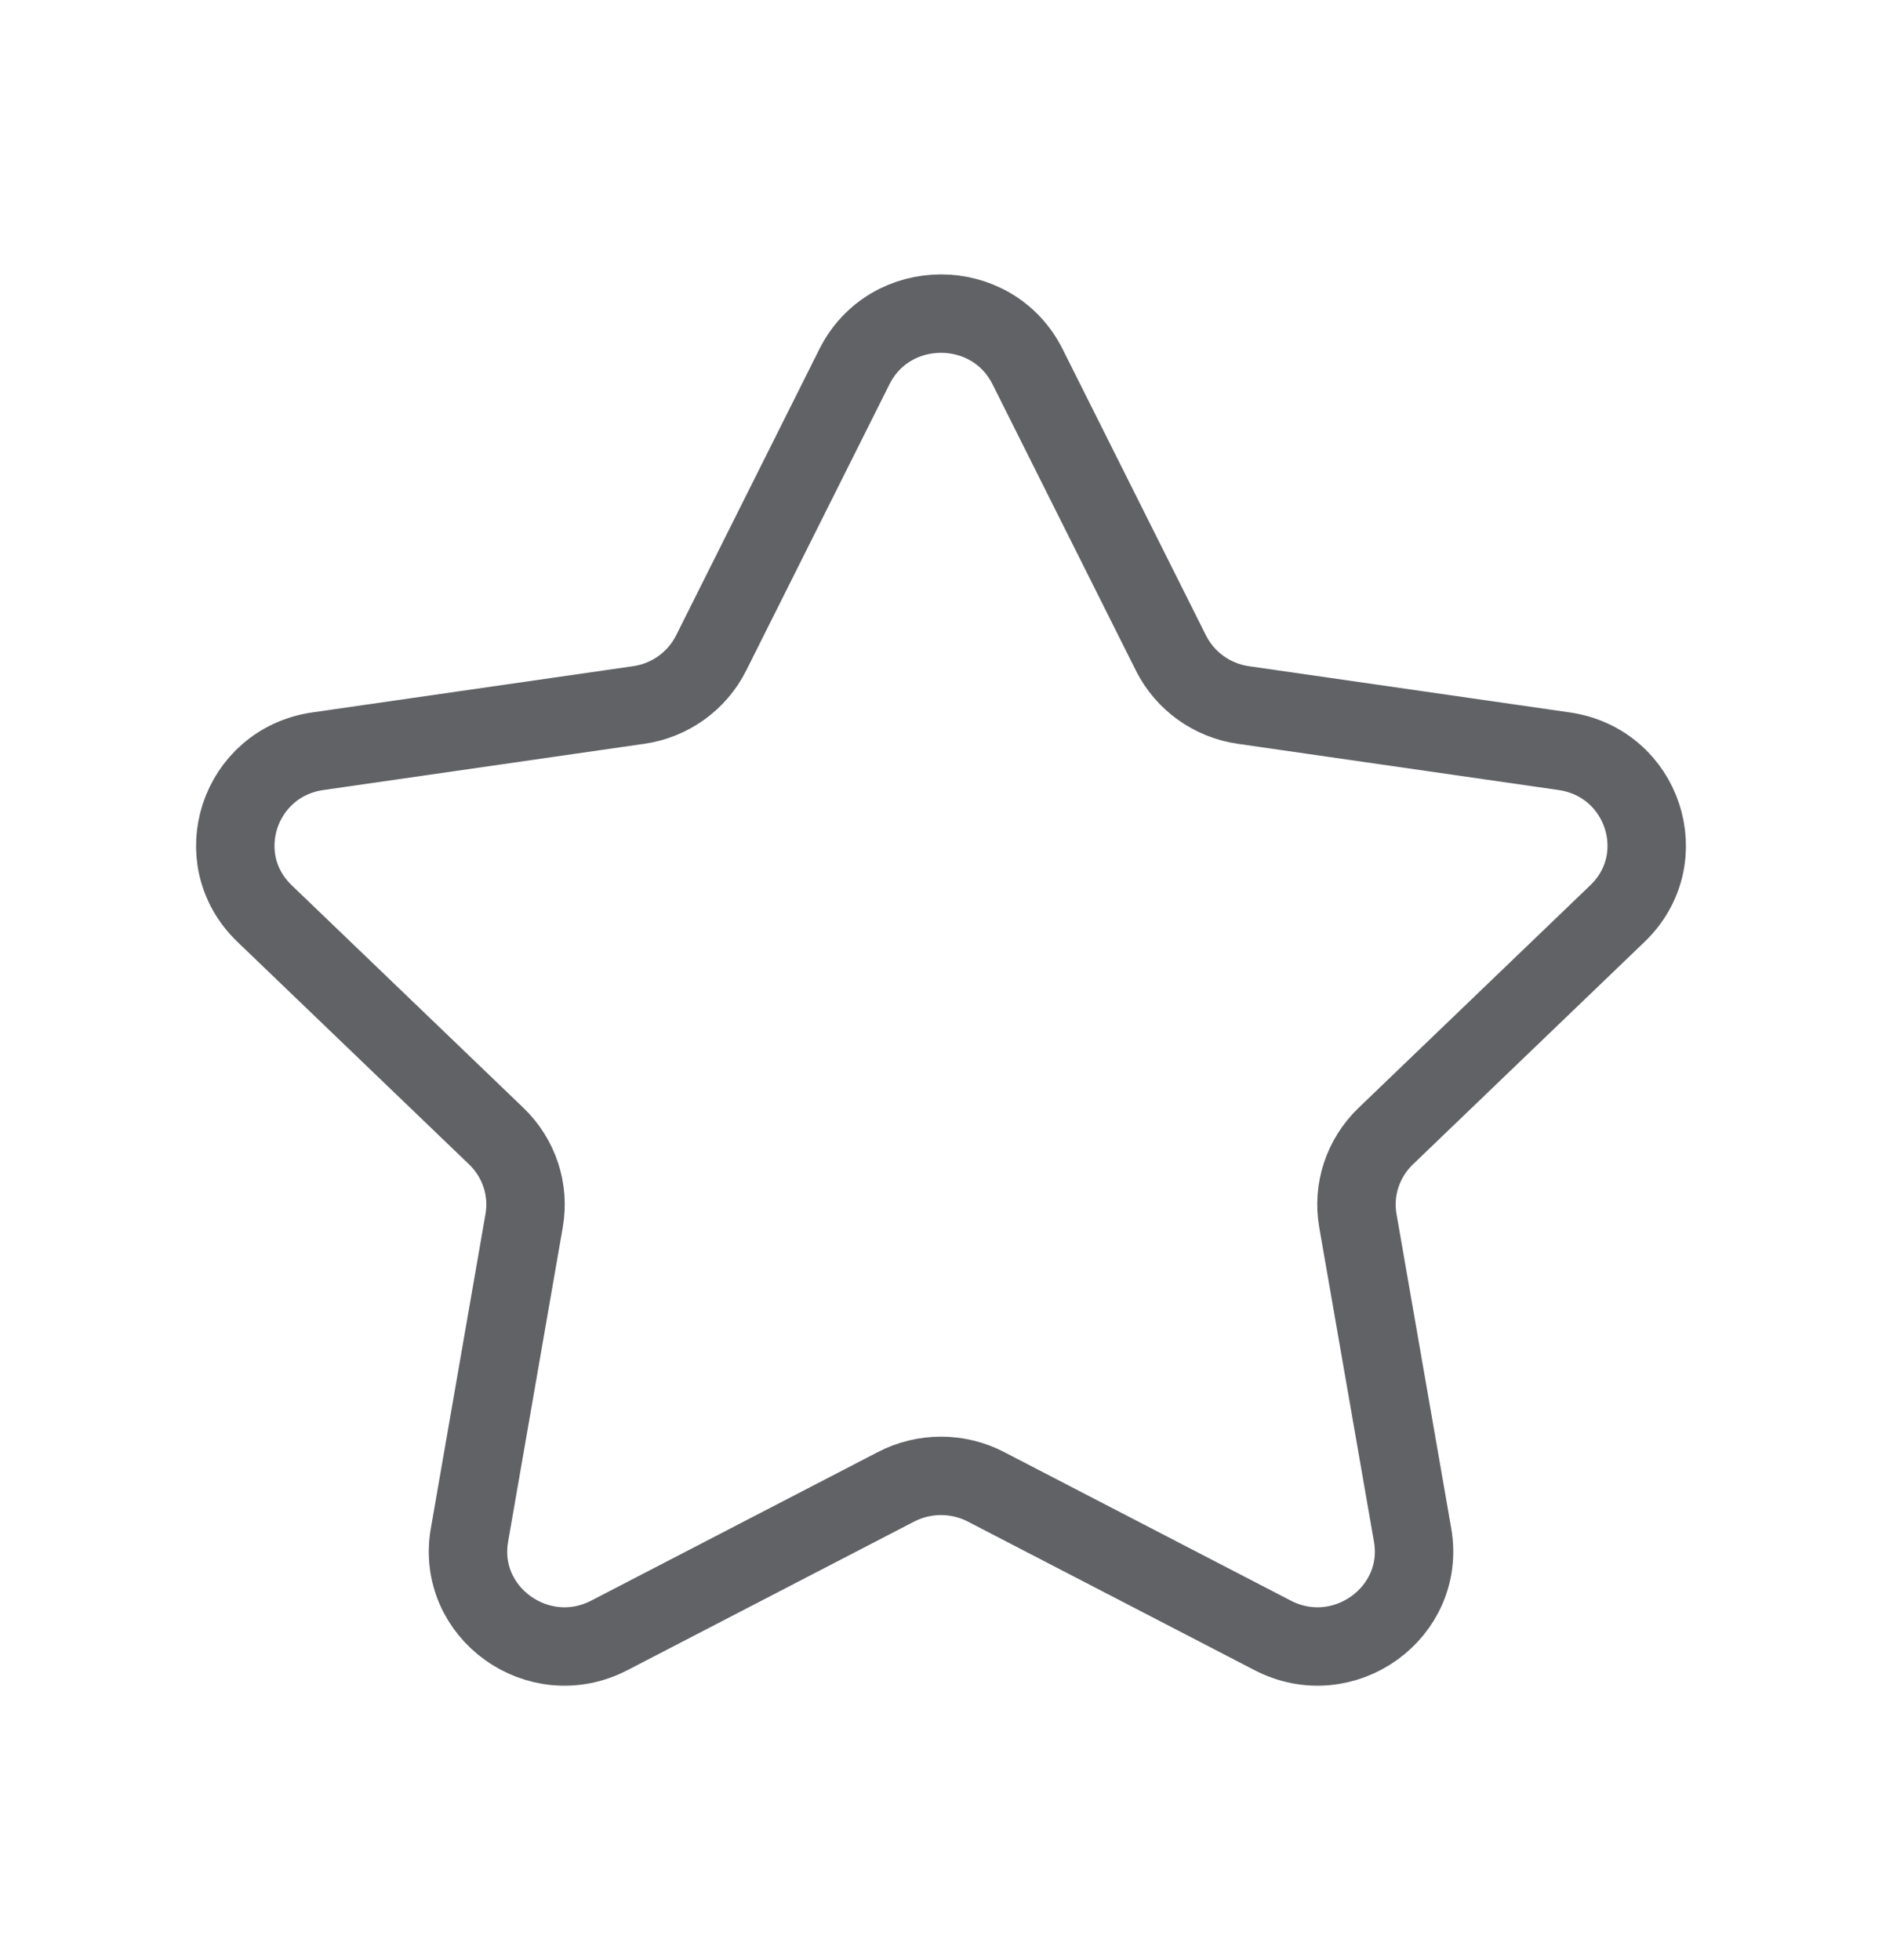 <svg width="24" height="25" viewBox="0 0 24 25" fill="none" xmlns="http://www.w3.org/2000/svg">
<path fill-rule="evenodd" clip-rule="evenodd" d="M13.104 4.677L14.932 8.328C15.111 8.686 15.457 8.935 15.857 8.992L19.945 9.581C20.955 9.726 21.357 10.95 20.626 11.652L17.67 14.492C17.38 14.772 17.247 15.173 17.316 15.568L18.014 19.578C18.186 20.57 17.13 21.327 16.227 20.857L12.573 18.963C12.215 18.777 11.786 18.777 11.427 18.963L7.773 20.857C6.87 21.327 5.814 20.57 5.987 19.578L6.684 15.568C6.753 15.173 6.62 14.772 6.33 14.492L3.374 11.652C2.643 10.95 3.045 9.726 4.055 9.581L8.143 8.992C8.544 8.935 8.89 8.686 9.069 8.328L10.896 4.677C11.348 3.774 12.652 3.774 13.104 4.677Z" stroke="#606266" stroke-linecap="round" stroke-linejoin="round"/>
</svg>
